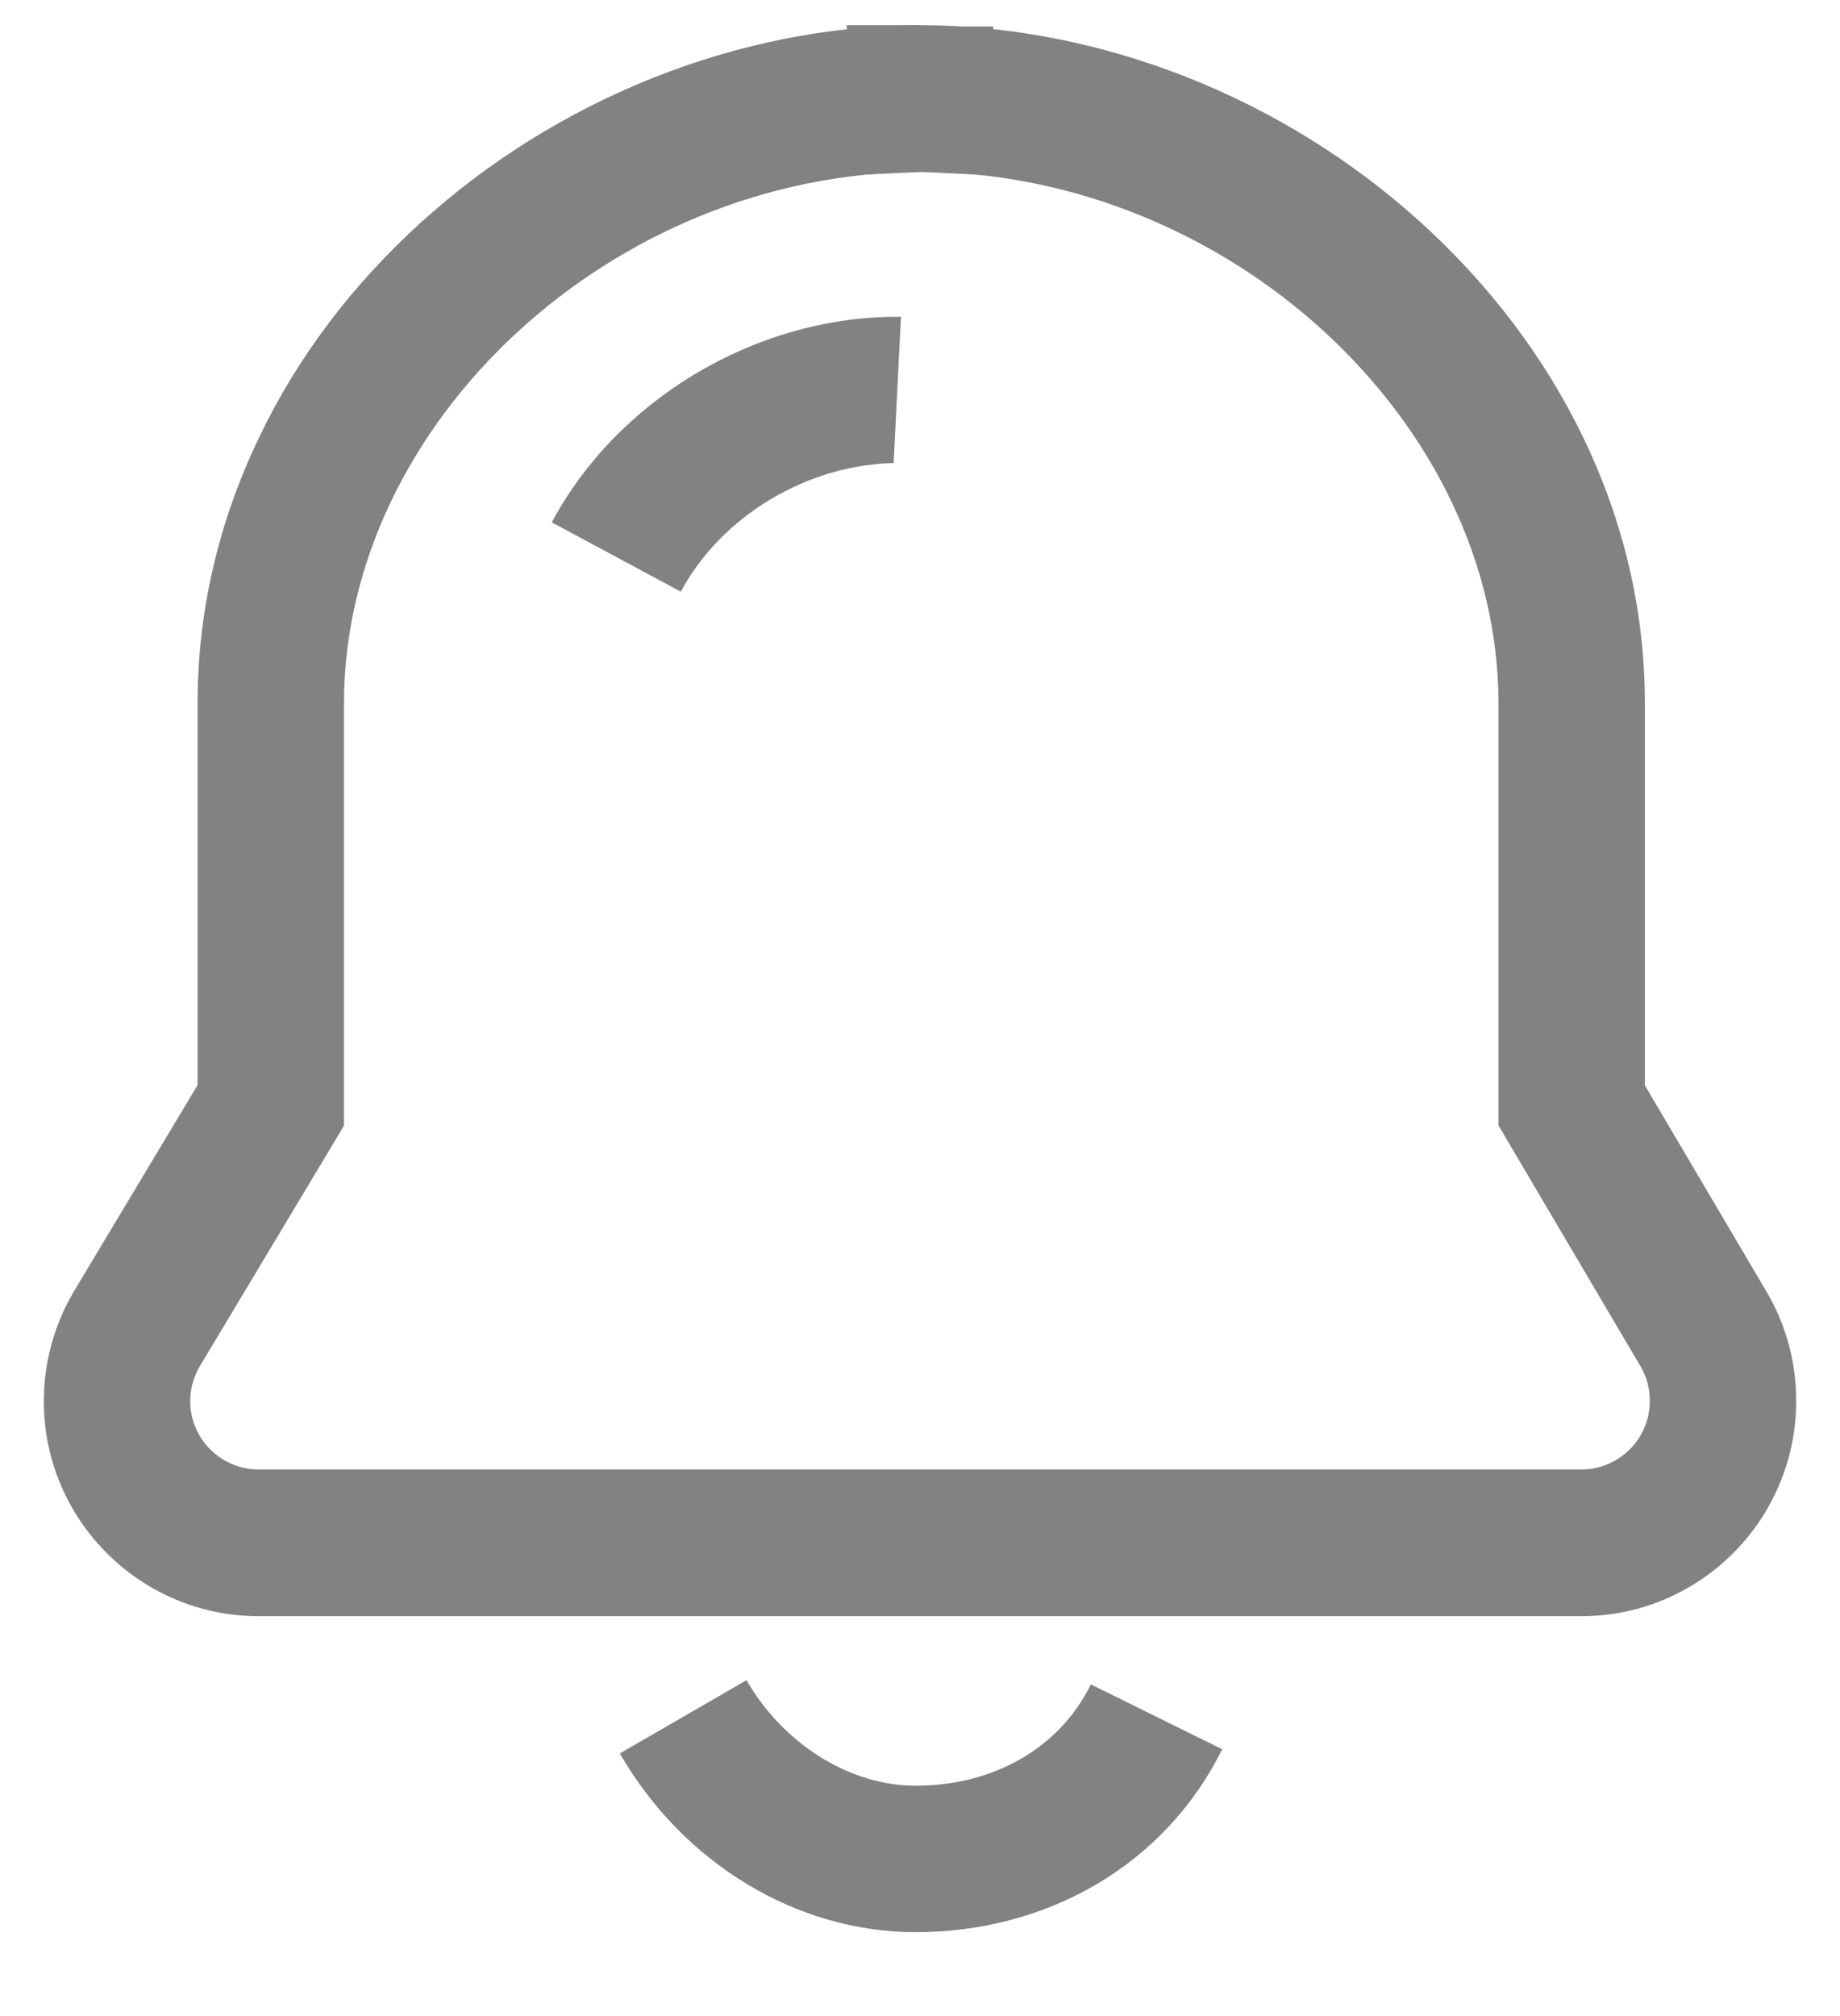 <svg width="21" height="23" viewBox="0 0 21 23" fill="none" xmlns="http://www.w3.org/2000/svg">
<path d="M9.664 2V0.287H10.5V1.137H11.327L10.5 1.126V1.961H10.53L9.664 2Z" fill="#828282"/>
<path d="M18.049 18.438H2.951C1.6 18.438 0.5 17.337 0.5 15.986C0.5 15.544 0.62 15.106 0.848 14.725L2.255 12.379V8.025C2.255 6.978 2.492 5.956 2.96 4.984C3.397 4.073 4.018 3.251 4.804 2.538C6.364 1.123 8.428 0.301 10.469 0.287H10.533C12.578 0.298 14.65 1.117 16.216 2.538C17.001 3.251 17.625 4.073 18.066 4.984C18.536 5.956 18.773 6.978 18.773 8.025V12.382L20.16 14.733C20.383 15.109 20.5 15.541 20.5 15.978V15.984C20.5 17.337 19.4 18.438 18.049 18.438ZM10.508 1.961H10.494C6.996 1.978 3.926 4.814 3.926 8.025V12.842L2.283 15.582C2.21 15.705 2.171 15.842 2.171 15.984C2.171 16.415 2.522 16.764 2.951 16.764H18.049C18.48 16.764 18.829 16.413 18.829 15.984V15.978C18.829 15.839 18.793 15.702 18.72 15.582L17.102 12.839V8.025C17.102 4.814 14.027 1.978 10.522 1.959L10.508 1.961Z" fill="#828282"/>
<path d="M11.336 2.001L10.47 1.959H10.5V1.138H9.673L10.5 1.124V0.302H11.336V2.001ZM10.453 22.043C9.096 22.043 7.801 21.263 7.074 20.004L8.52 19.168C8.943 19.901 9.701 20.372 10.45 20.372C11.344 20.372 12.094 19.94 12.45 19.216L13.949 19.956C13.631 20.6 13.135 21.132 12.514 21.497C11.907 21.853 11.194 22.043 10.453 22.043ZM7.77 6.75L6.297 5.959C6.665 5.274 7.23 4.689 7.929 4.269C8.631 3.848 9.419 3.62 10.21 3.614H10.283L10.199 5.282H10.266H10.227C9.224 5.294 8.236 5.881 7.77 6.75Z" fill="#828282"/>
</svg>

